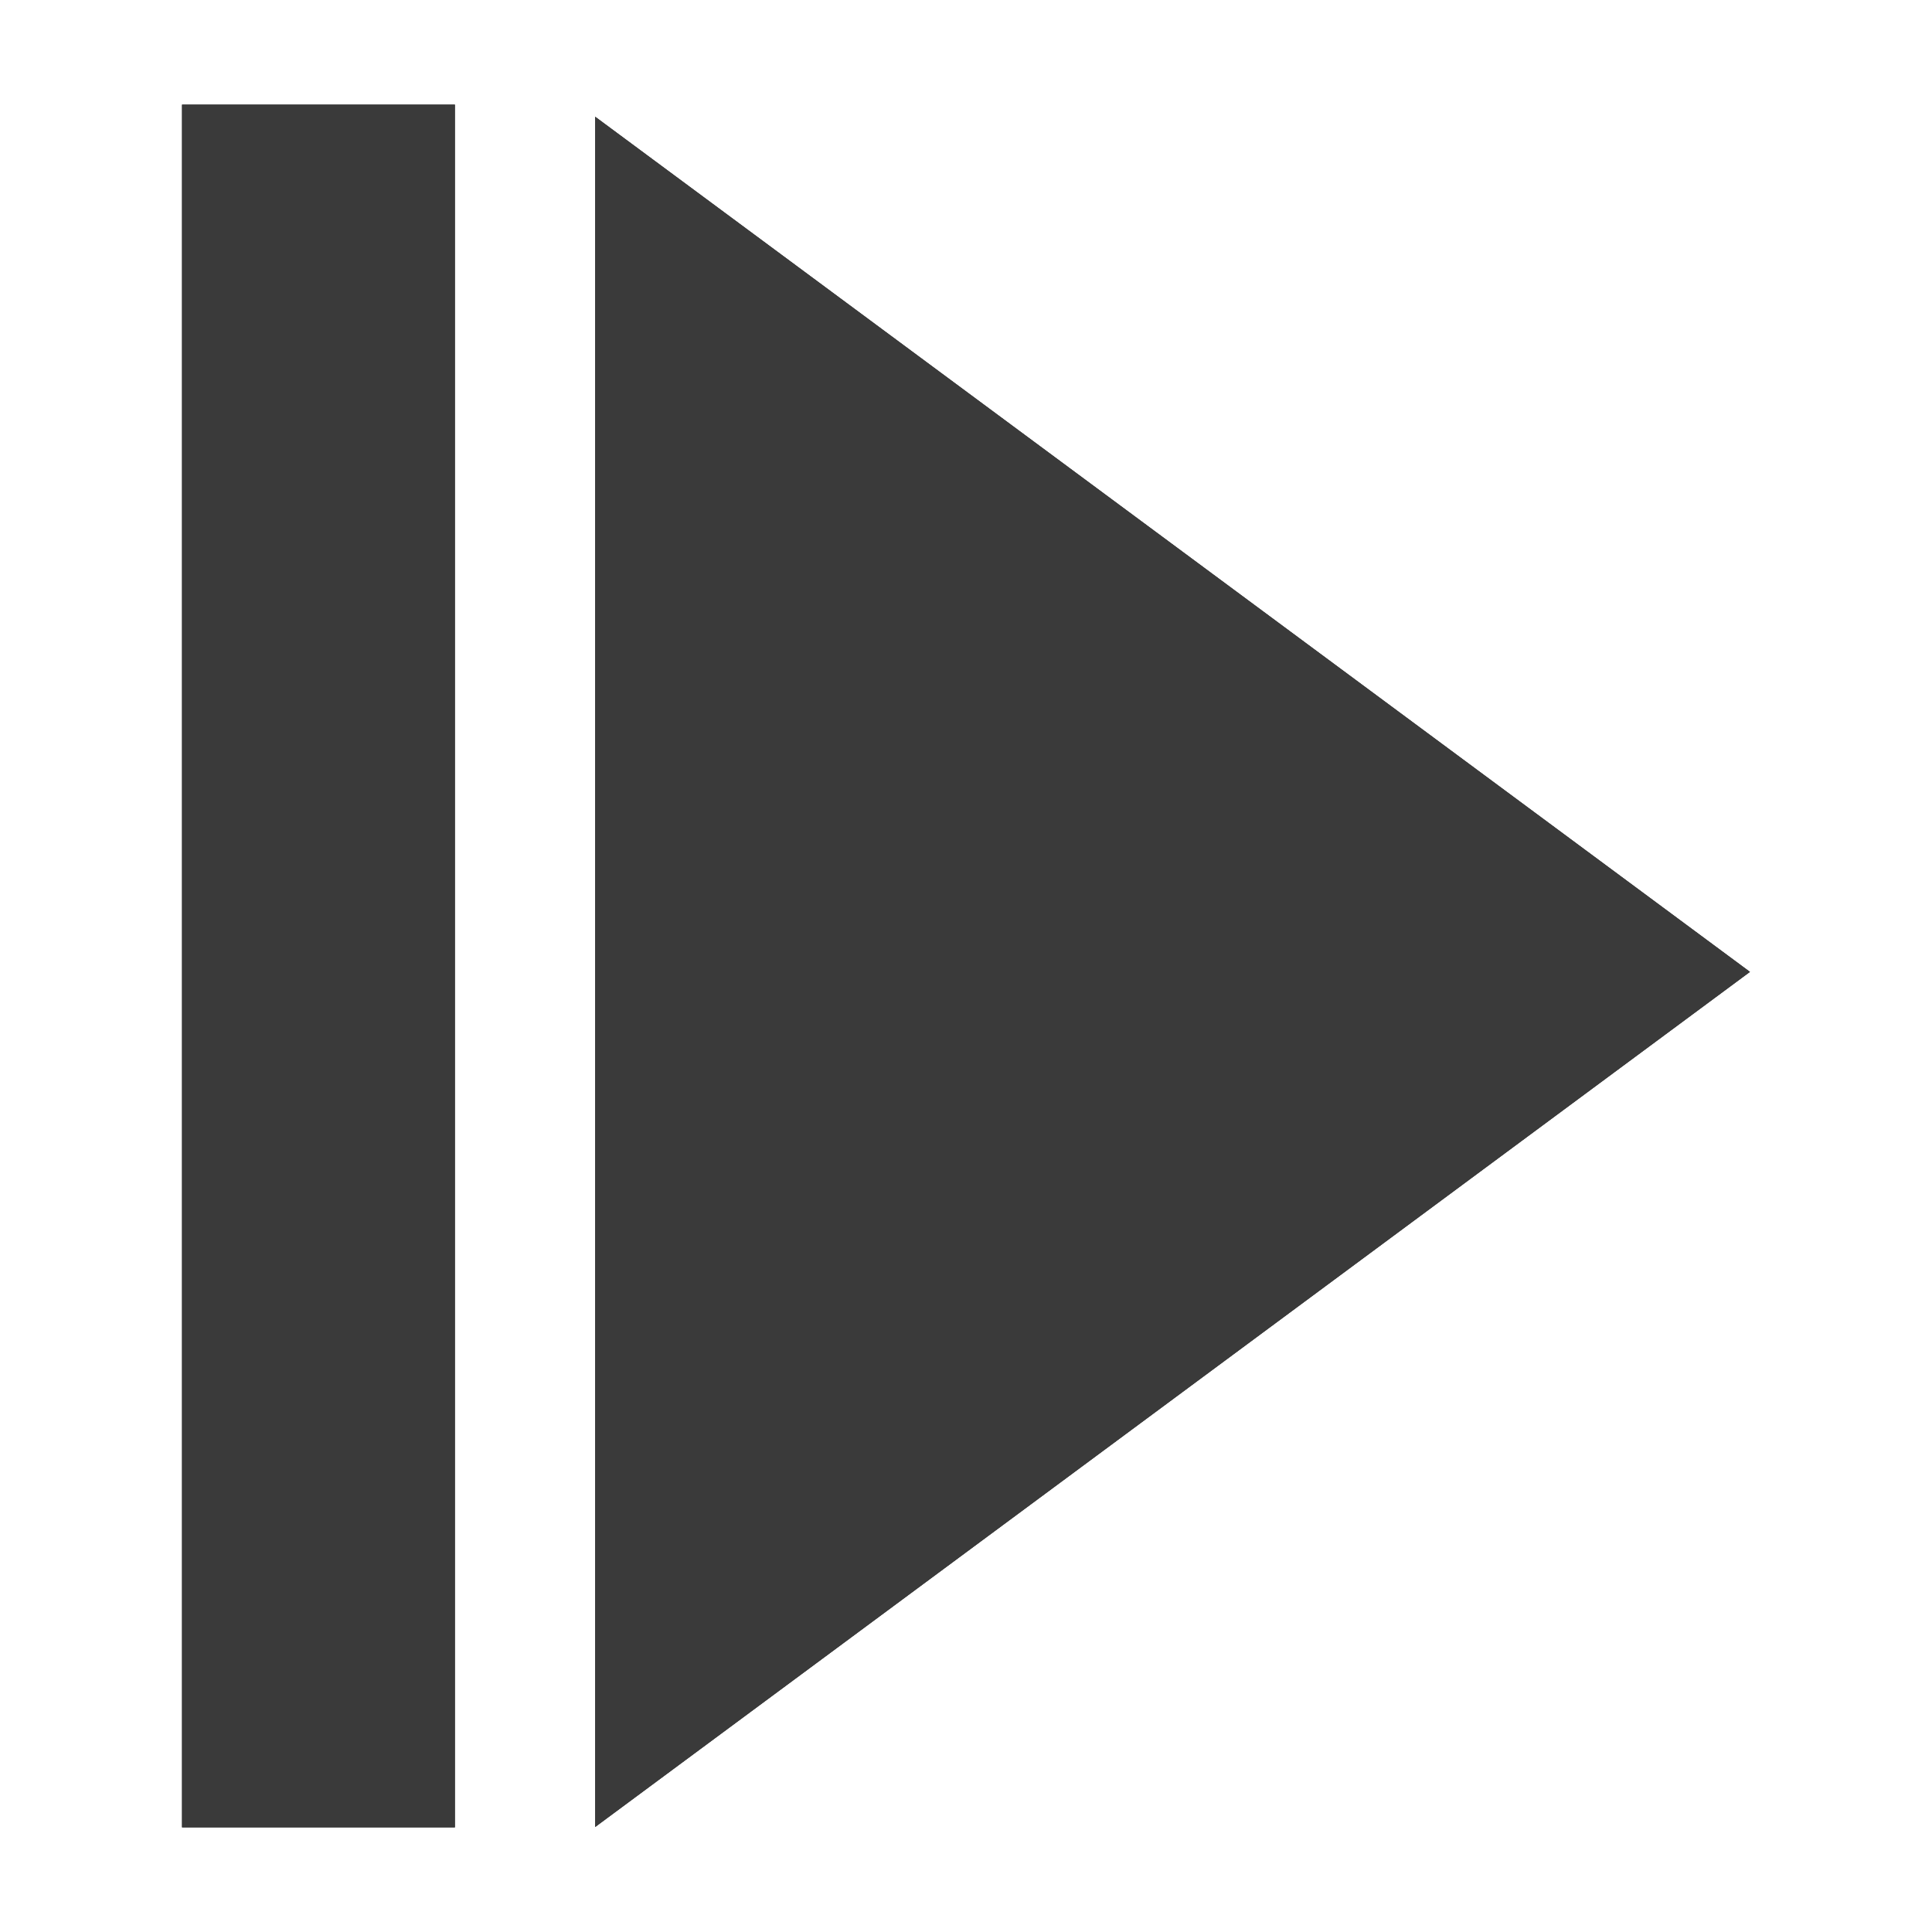 <?xml version="1.0" encoding="iso-8859-1"?>
<!-- Generator: Adobe Illustrator 17.1.0, SVG Export Plug-In . SVG Version: 6.00 Build 0)  -->
<!DOCTYPE svg PUBLIC "-//W3C//DTD SVG 1.1//EN" "http://www.w3.org/Graphics/SVG/1.1/DTD/svg11.dtd">
<svg version="1.1" xmlns="http://www.w3.org/2000/svg" xmlns:xlink="http://www.w3.org/1999/xlink" x="0px" y="0px" width="120px"
	 height="120px" viewBox="0 0 120 120" enable-background="new 0 0 120 120" xml:space="preserve">
<g id="Layer_4" display="none">
	<circle display="inline" opacity="0.5" fill="#DF1F26" cx="60" cy="60" r="60"/>
	<rect x="6.5" y="6.5" display="inline" opacity="0.5" fill="#3B4FA1" width="107" height="107"/>
</g>
<g id="normal">
	<g>
		<g>
			<path fill-rule="evenodd" clip-rule="evenodd" fill="#303030" d="M36.967,7.25v106.228l71.726-53.113L36.967,7.25z M11.307,113.5
				h16.947V6.5H11.307V113.5z"/>
		</g>
	</g>
</g>
<g id="disabled" opacity="0.2">
	<g>
		<g>
			<path fill-rule="evenodd" clip-rule="evenodd" fill="#303030" d="M36.967,7.25v106.228l71.726-53.113L36.967,7.25z M11.307,113.5
				h16.947V6.5H11.307V113.5z"/>
		</g>
	</g>
</g>
<g id="active">
	<g>
		<g>
			<path fill-rule="evenodd" clip-rule="evenodd" fill="#3A3A3A" d="M36.967,7.25v106.228l71.726-53.113L36.967,7.25z M11.307,113.5
				h16.947V6.5H11.307V113.5z"/>
		</g>
	</g>
</g>
</svg>
